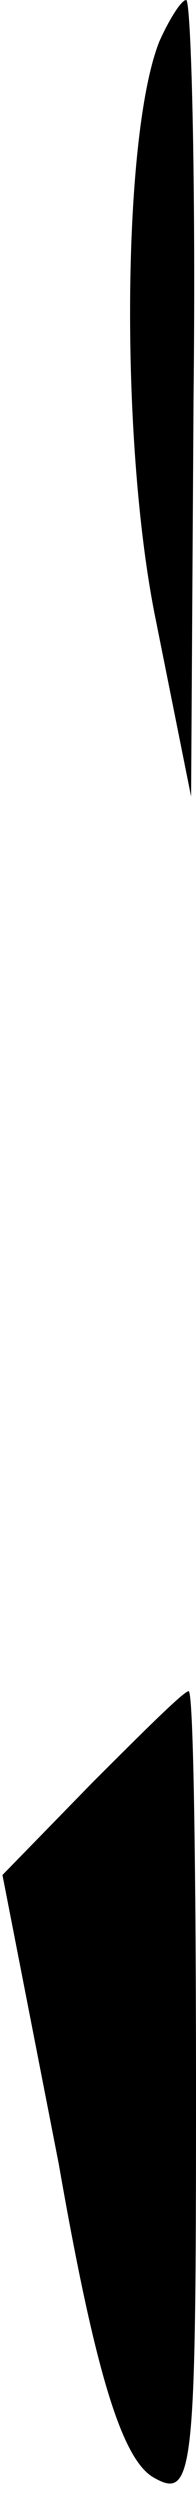 <?xml version="1.0" standalone="no"?>
<!DOCTYPE svg PUBLIC "-//W3C//DTD SVG 20010904//EN"
 "http://www.w3.org/TR/2001/REC-SVG-20010904/DTD/svg10.dtd">
<svg version="1.0" xmlns="http://www.w3.org/2000/svg"
 width="8pt" height="102pt" viewBox="0 0 8 102"
 preserveAspectRatio="xMidYMid meet">
<g transform="translate(0,102) scale(0.1,-0.1)"
fill="#000000" stroke="none">
<path fill="#000000" stroke="none" d="M65 1003 c-15 -38 -16 -161 -2 -233
l15 -75 1 163 c1 89 -1 162 -3 162 -2 0 -7 -8 -11 -17z"/>
<path fill="#000000" stroke="none" d="M38 293 l-37 -38 23 -118 c15 -86 26
-121 39 -128 16 -9 17 2 17 156 0 91 -1 165 -3 165 -2 0 -19 -17 -39 -37z"/>
</g>
</svg>
